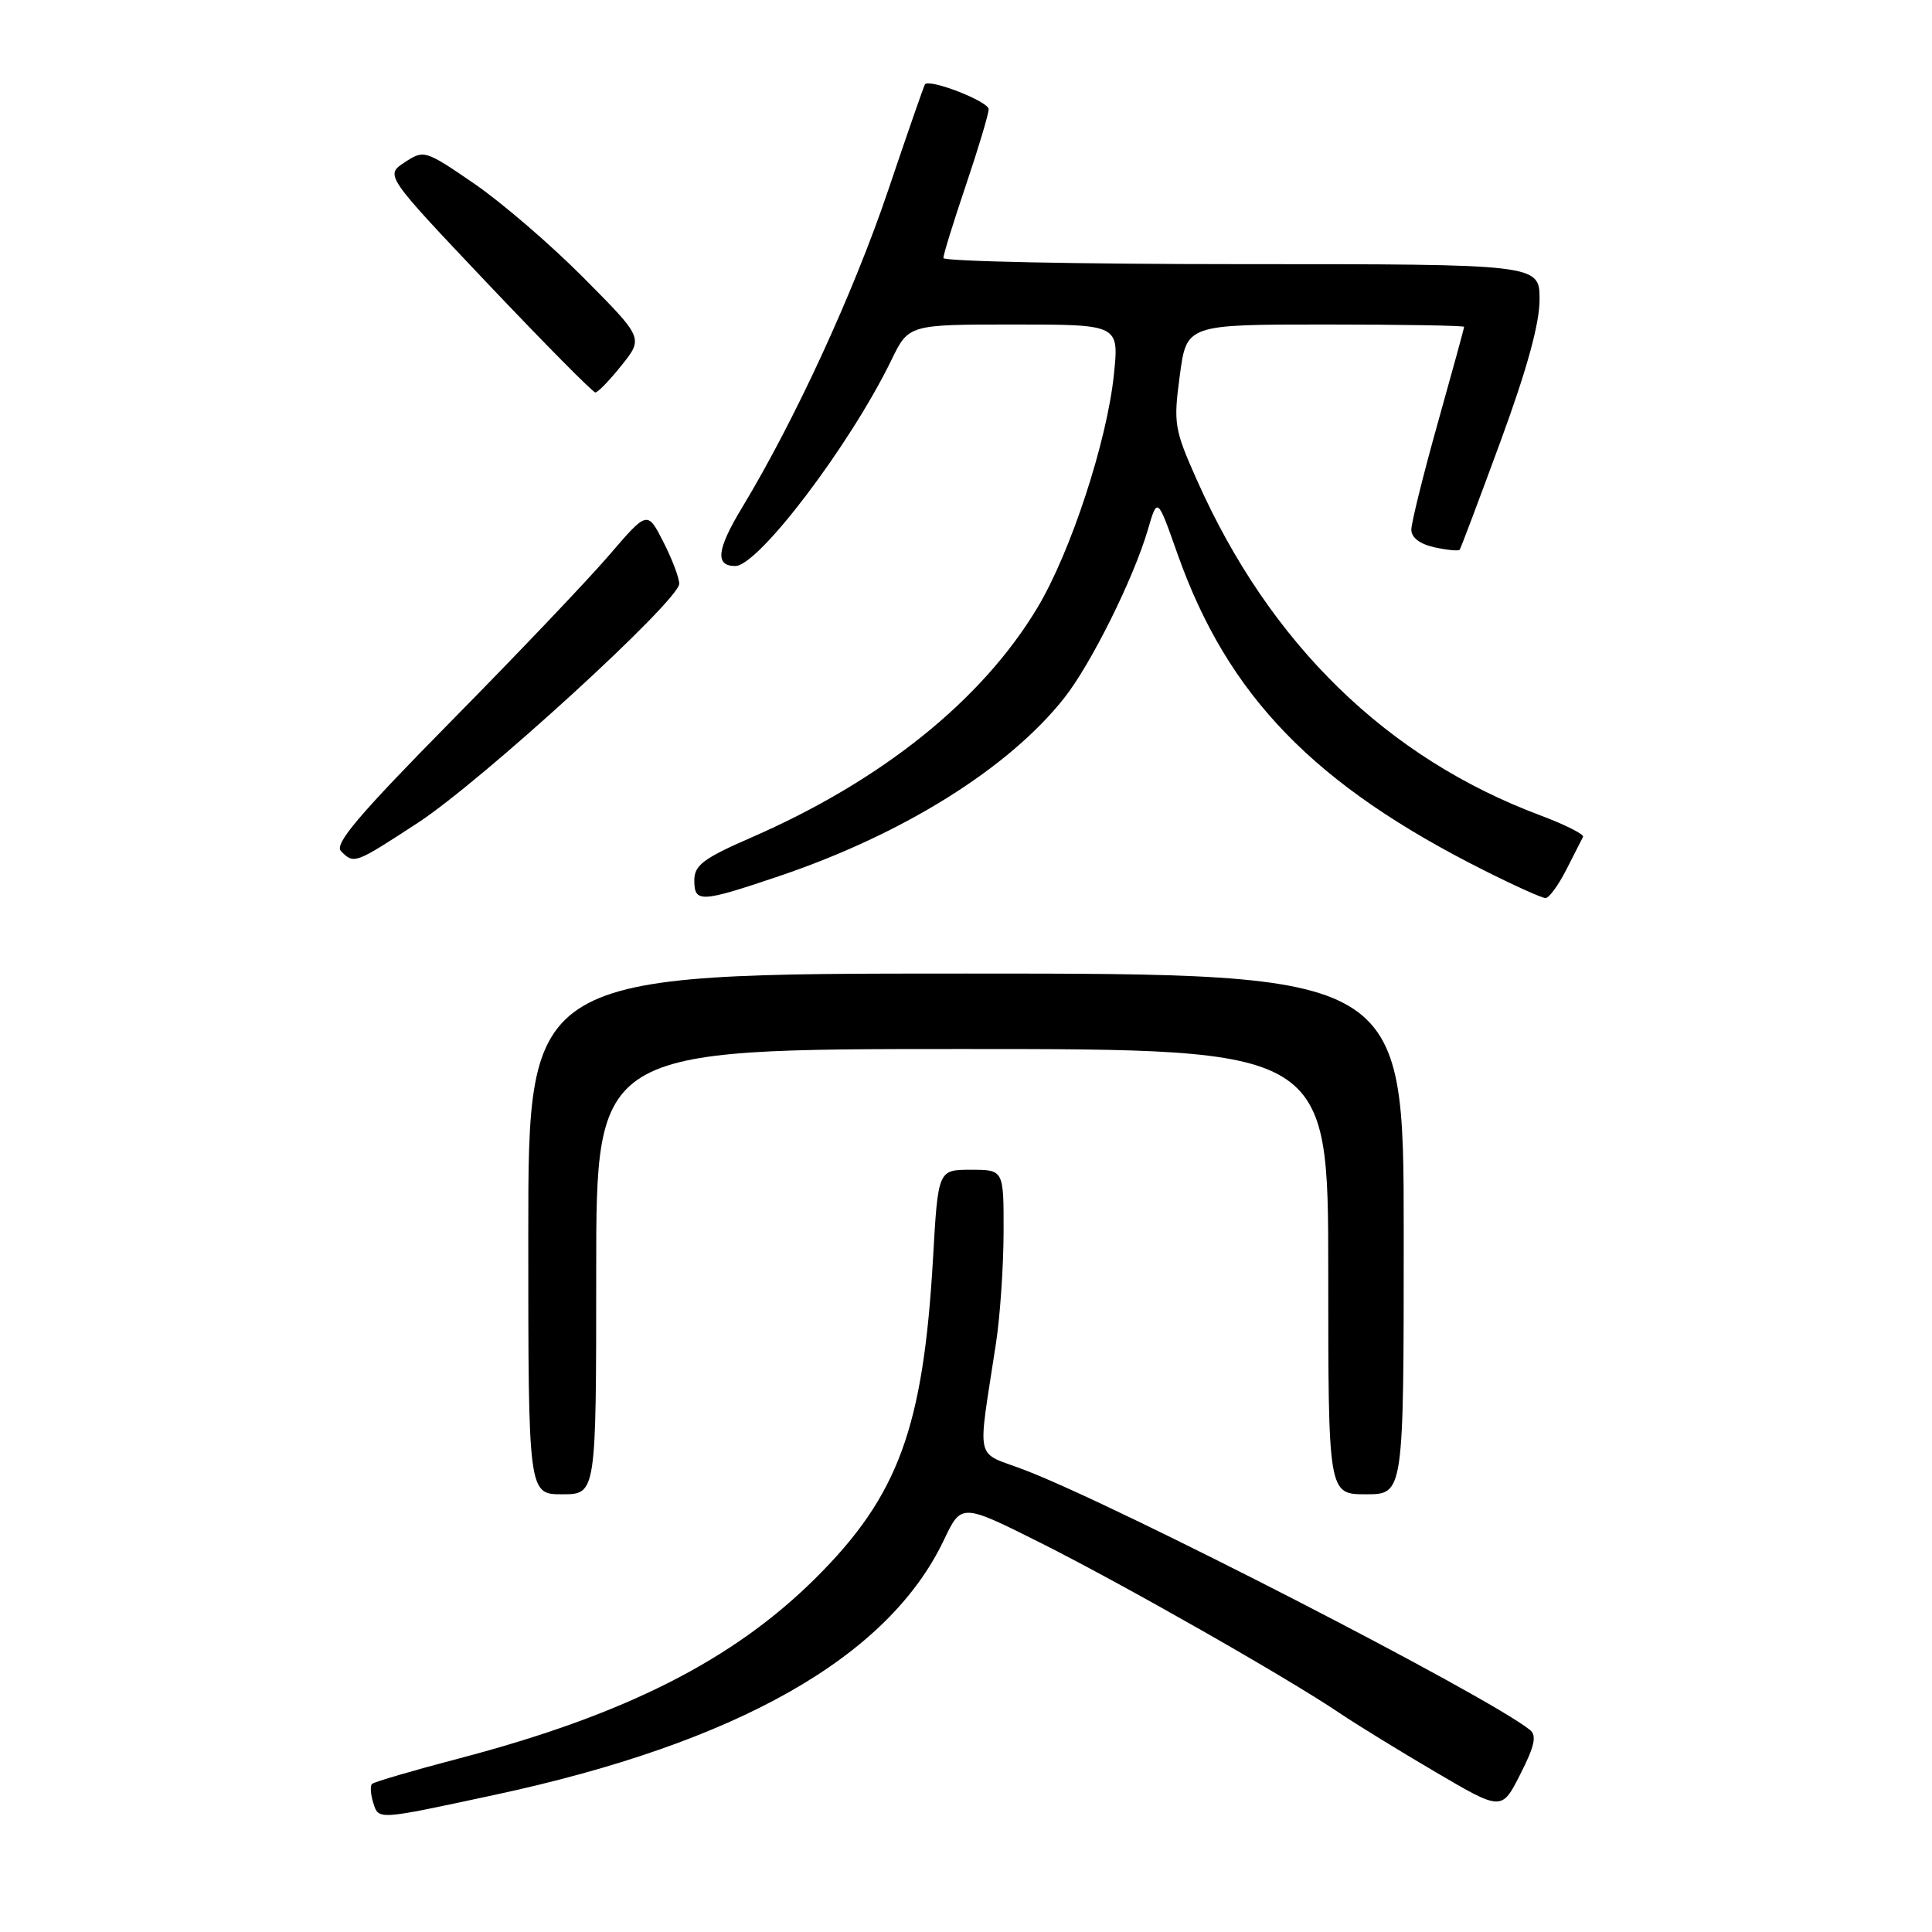 <?xml version="1.0" encoding="UTF-8" standalone="no"?>
<!DOCTYPE svg PUBLIC "-//W3C//DTD SVG 1.1//EN" "http://www.w3.org/Graphics/SVG/1.1/DTD/svg11.dtd" >
<svg xmlns="http://www.w3.org/2000/svg" xmlns:xlink="http://www.w3.org/1999/xlink" version="1.1" viewBox="0 0 256 256">
 <g >
 <path fill="currentColor"
d=" M 65.50 237.84 C 97.71 230.93 117.69 219.60 125.07 204.06 C 127.39 199.18 127.39 199.18 137.95 204.47 C 148.90 209.97 170.53 222.28 177.50 226.99 C 179.70 228.47 185.43 232.00 190.24 234.82 C 198.99 239.96 198.99 239.96 201.46 235.07 C 203.36 231.33 203.65 229.96 202.72 229.22 C 197.04 224.66 148.18 199.53 135.79 194.79 C 129.05 192.21 129.51 194.23 131.97 178.00 C 132.52 174.43 132.97 167.79 132.98 163.25 C 133.00 155.00 133.00 155.00 128.65 155.00 C 124.30 155.00 124.30 155.00 123.63 166.75 C 122.34 189.18 119.04 198.19 108.11 209.07 C 97.17 219.97 82.82 227.23 60.87 232.99 C 54.76 234.59 49.55 236.12 49.29 236.38 C 49.03 236.64 49.11 237.77 49.46 238.89 C 50.19 241.17 49.90 241.19 65.50 237.84 Z  M 79.00 168.50 C 79.00 139.00 79.00 139.00 127.50 139.00 C 176.00 139.00 176.00 139.00 176.00 168.50 C 176.00 198.00 176.00 198.00 181.00 198.00 C 186.00 198.00 186.00 198.00 186.00 163.50 C 186.00 129.00 186.00 129.00 128.00 129.00 C 70.00 129.00 70.00 129.00 70.00 163.50 C 70.00 198.00 70.00 198.00 74.50 198.00 C 79.00 198.00 79.00 198.00 79.00 168.50 Z  M 103.24 116.09 C 119.66 110.54 133.63 101.81 140.99 92.52 C 144.55 88.03 150.20 76.67 152.10 70.18 C 153.36 65.85 153.36 65.85 156.00 73.33 C 162.66 92.20 174.12 104.03 196.73 115.37 C 200.70 117.37 204.33 119.00 204.79 119.00 C 205.25 119.00 206.49 117.31 207.54 115.25 C 208.59 113.19 209.59 111.22 209.76 110.89 C 209.93 110.55 207.38 109.27 204.10 108.04 C 183.76 100.43 168.27 85.32 158.64 63.71 C 155.59 56.87 155.47 56.15 156.33 49.75 C 157.23 43.00 157.23 43.00 175.62 43.00 C 185.73 43.00 194.00 43.14 194.00 43.31 C 194.00 43.49 192.43 49.22 190.51 56.06 C 188.59 62.90 187.02 69.25 187.01 70.17 C 187.00 71.23 188.13 72.09 190.07 72.52 C 191.76 72.89 193.26 73.03 193.41 72.85 C 193.56 72.66 196.00 66.18 198.84 58.45 C 202.33 48.95 204.00 42.87 204.00 39.70 C 204.00 35.00 204.00 35.00 164.50 35.00 C 142.78 35.00 125.00 34.63 125.00 34.19 C 125.00 33.74 126.35 29.38 128.00 24.50 C 129.65 19.62 131.00 15.11 131.00 14.47 C 131.00 13.44 123.17 10.39 122.56 11.18 C 122.43 11.36 120.21 17.73 117.64 25.35 C 113.06 38.88 105.30 55.72 98.34 67.24 C 94.97 72.81 94.72 75.00 97.43 75.00 C 100.49 75.00 112.64 58.97 118.11 47.72 C 120.40 43.00 120.40 43.00 134.34 43.00 C 148.28 43.00 148.28 43.00 147.60 49.61 C 146.69 58.47 141.88 73.15 137.47 80.51 C 130.13 92.77 116.87 103.43 99.54 110.98 C 93.21 113.74 92.00 114.65 92.00 116.64 C 92.00 119.65 92.82 119.61 103.24 116.09 Z  M 55.38 109.02 C 63.88 103.46 90.00 79.57 90.00 77.35 C 90.00 76.56 89.05 74.06 87.89 71.79 C 85.78 67.66 85.78 67.66 80.70 73.58 C 77.90 76.84 68.50 86.72 59.80 95.54 C 47.46 108.07 44.25 111.85 45.19 112.79 C 46.92 114.52 46.98 114.50 55.38 109.02 Z  M 82.37 48.40 C 85.25 44.79 85.25 44.79 77.37 36.85 C 73.04 32.48 66.51 26.86 62.86 24.35 C 56.32 19.87 56.19 19.83 53.62 21.51 C 51.02 23.22 51.02 23.22 64.65 37.61 C 72.15 45.52 78.56 52.00 78.89 52.00 C 79.23 52.00 80.79 50.38 82.37 48.40 Z "/>
</g>
</svg>